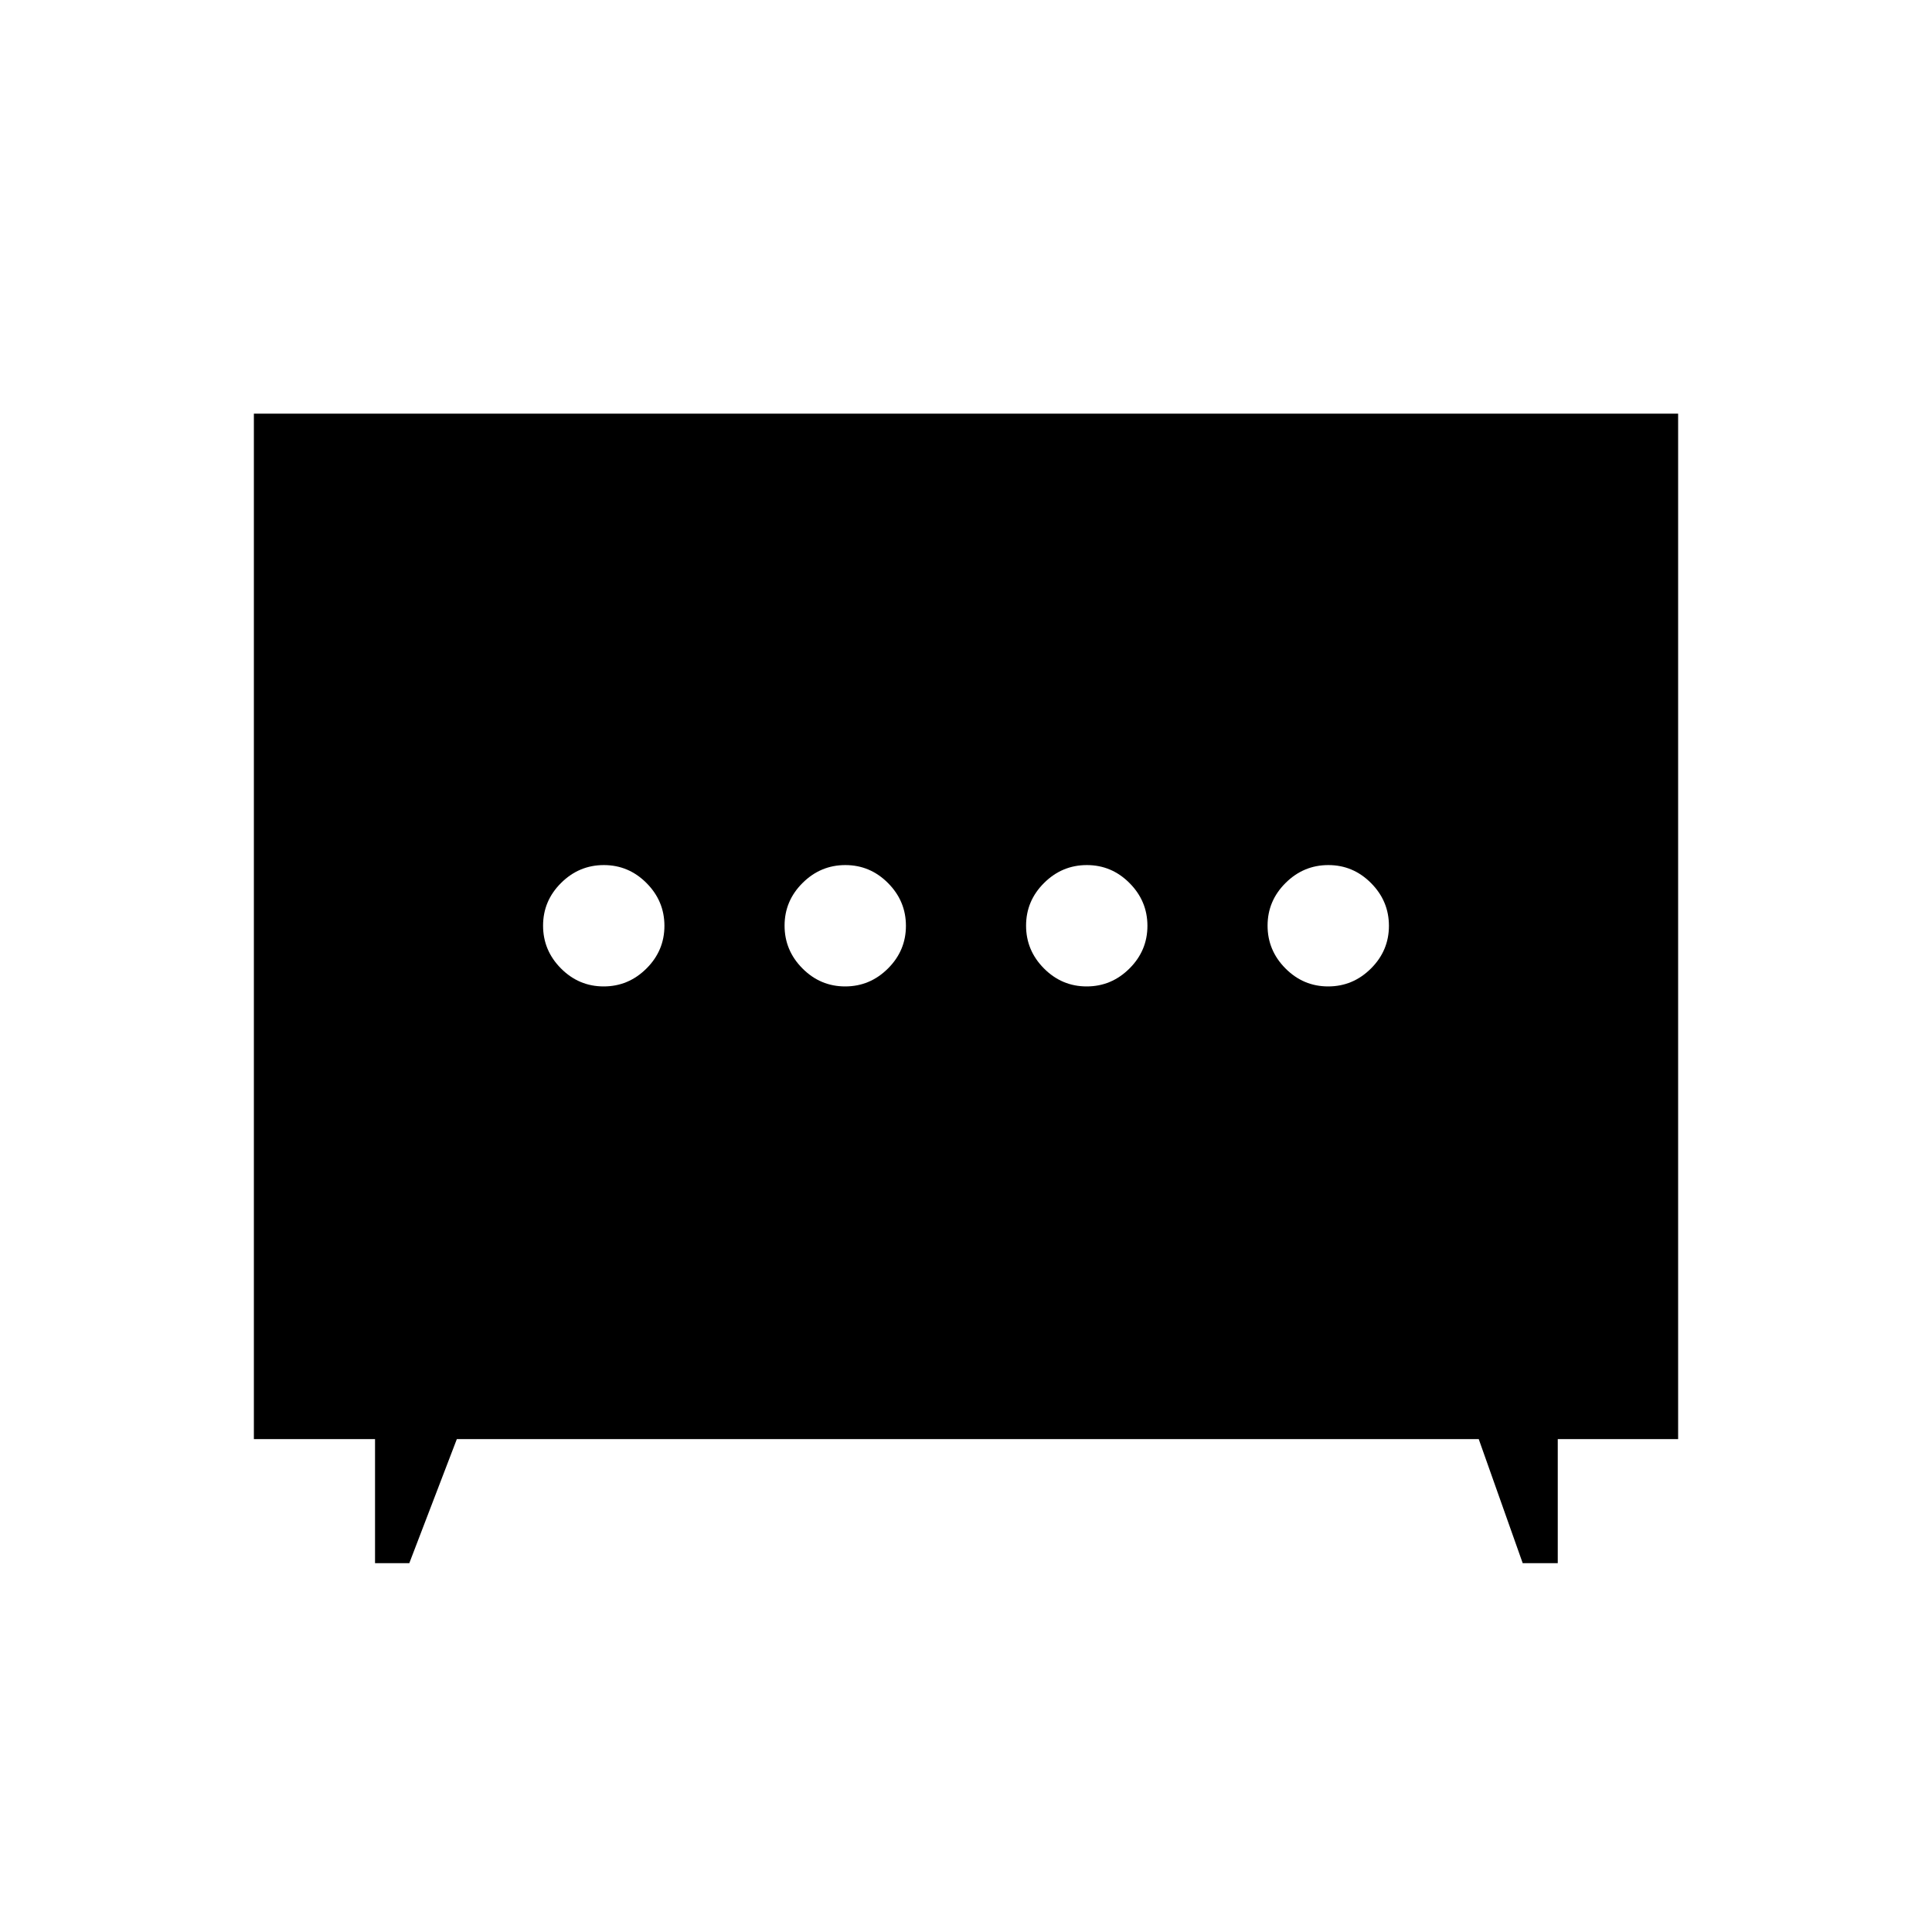 <svg xmlns="http://www.w3.org/2000/svg" height="24" viewBox="0 -960 960 960" width="24"><path d="M419.95-469.85q12.32 0 21.26-8.89 8.94-8.89 8.94-21.21t-8.89-21.26q-8.89-8.94-21.21-8.94t-21.26 8.89q-8.94 8.89-8.94 21.21t8.89 21.26q8.89 8.94 21.21 8.94Zm120 0q12.32 0 21.26-8.89 8.94-8.89 8.94-21.21t-8.89-21.26q-8.89-8.94-21.21-8.94t-21.26 8.89q-8.94 8.89-8.94 21.21t8.89 21.26q8.89 8.94 21.21 8.94Zm-240 0q12.32 0 21.26-8.89 8.94-8.89 8.94-21.21t-8.89-21.26q-8.89-8.94-21.21-8.94t-21.26 8.89q-8.94 8.89-8.94 21.21t8.89 21.26q8.89 8.94 21.21 8.94Zm360 0q12.32 0 21.26-8.89 8.94-8.89 8.94-21.21t-8.89-21.26q-8.89-8.94-21.21-8.94t-21.26 8.89q-8.94 8.89-8.94 21.21t8.89 21.26q8.89 8.94 21.21 8.94Zm-473.6 286.58v-61.65h-60.2v-509.54h707.7v509.54h-59.81v61.65h-17.42l-21.85-61.65H227l-23.62 61.65h-17.03Z"/></svg>